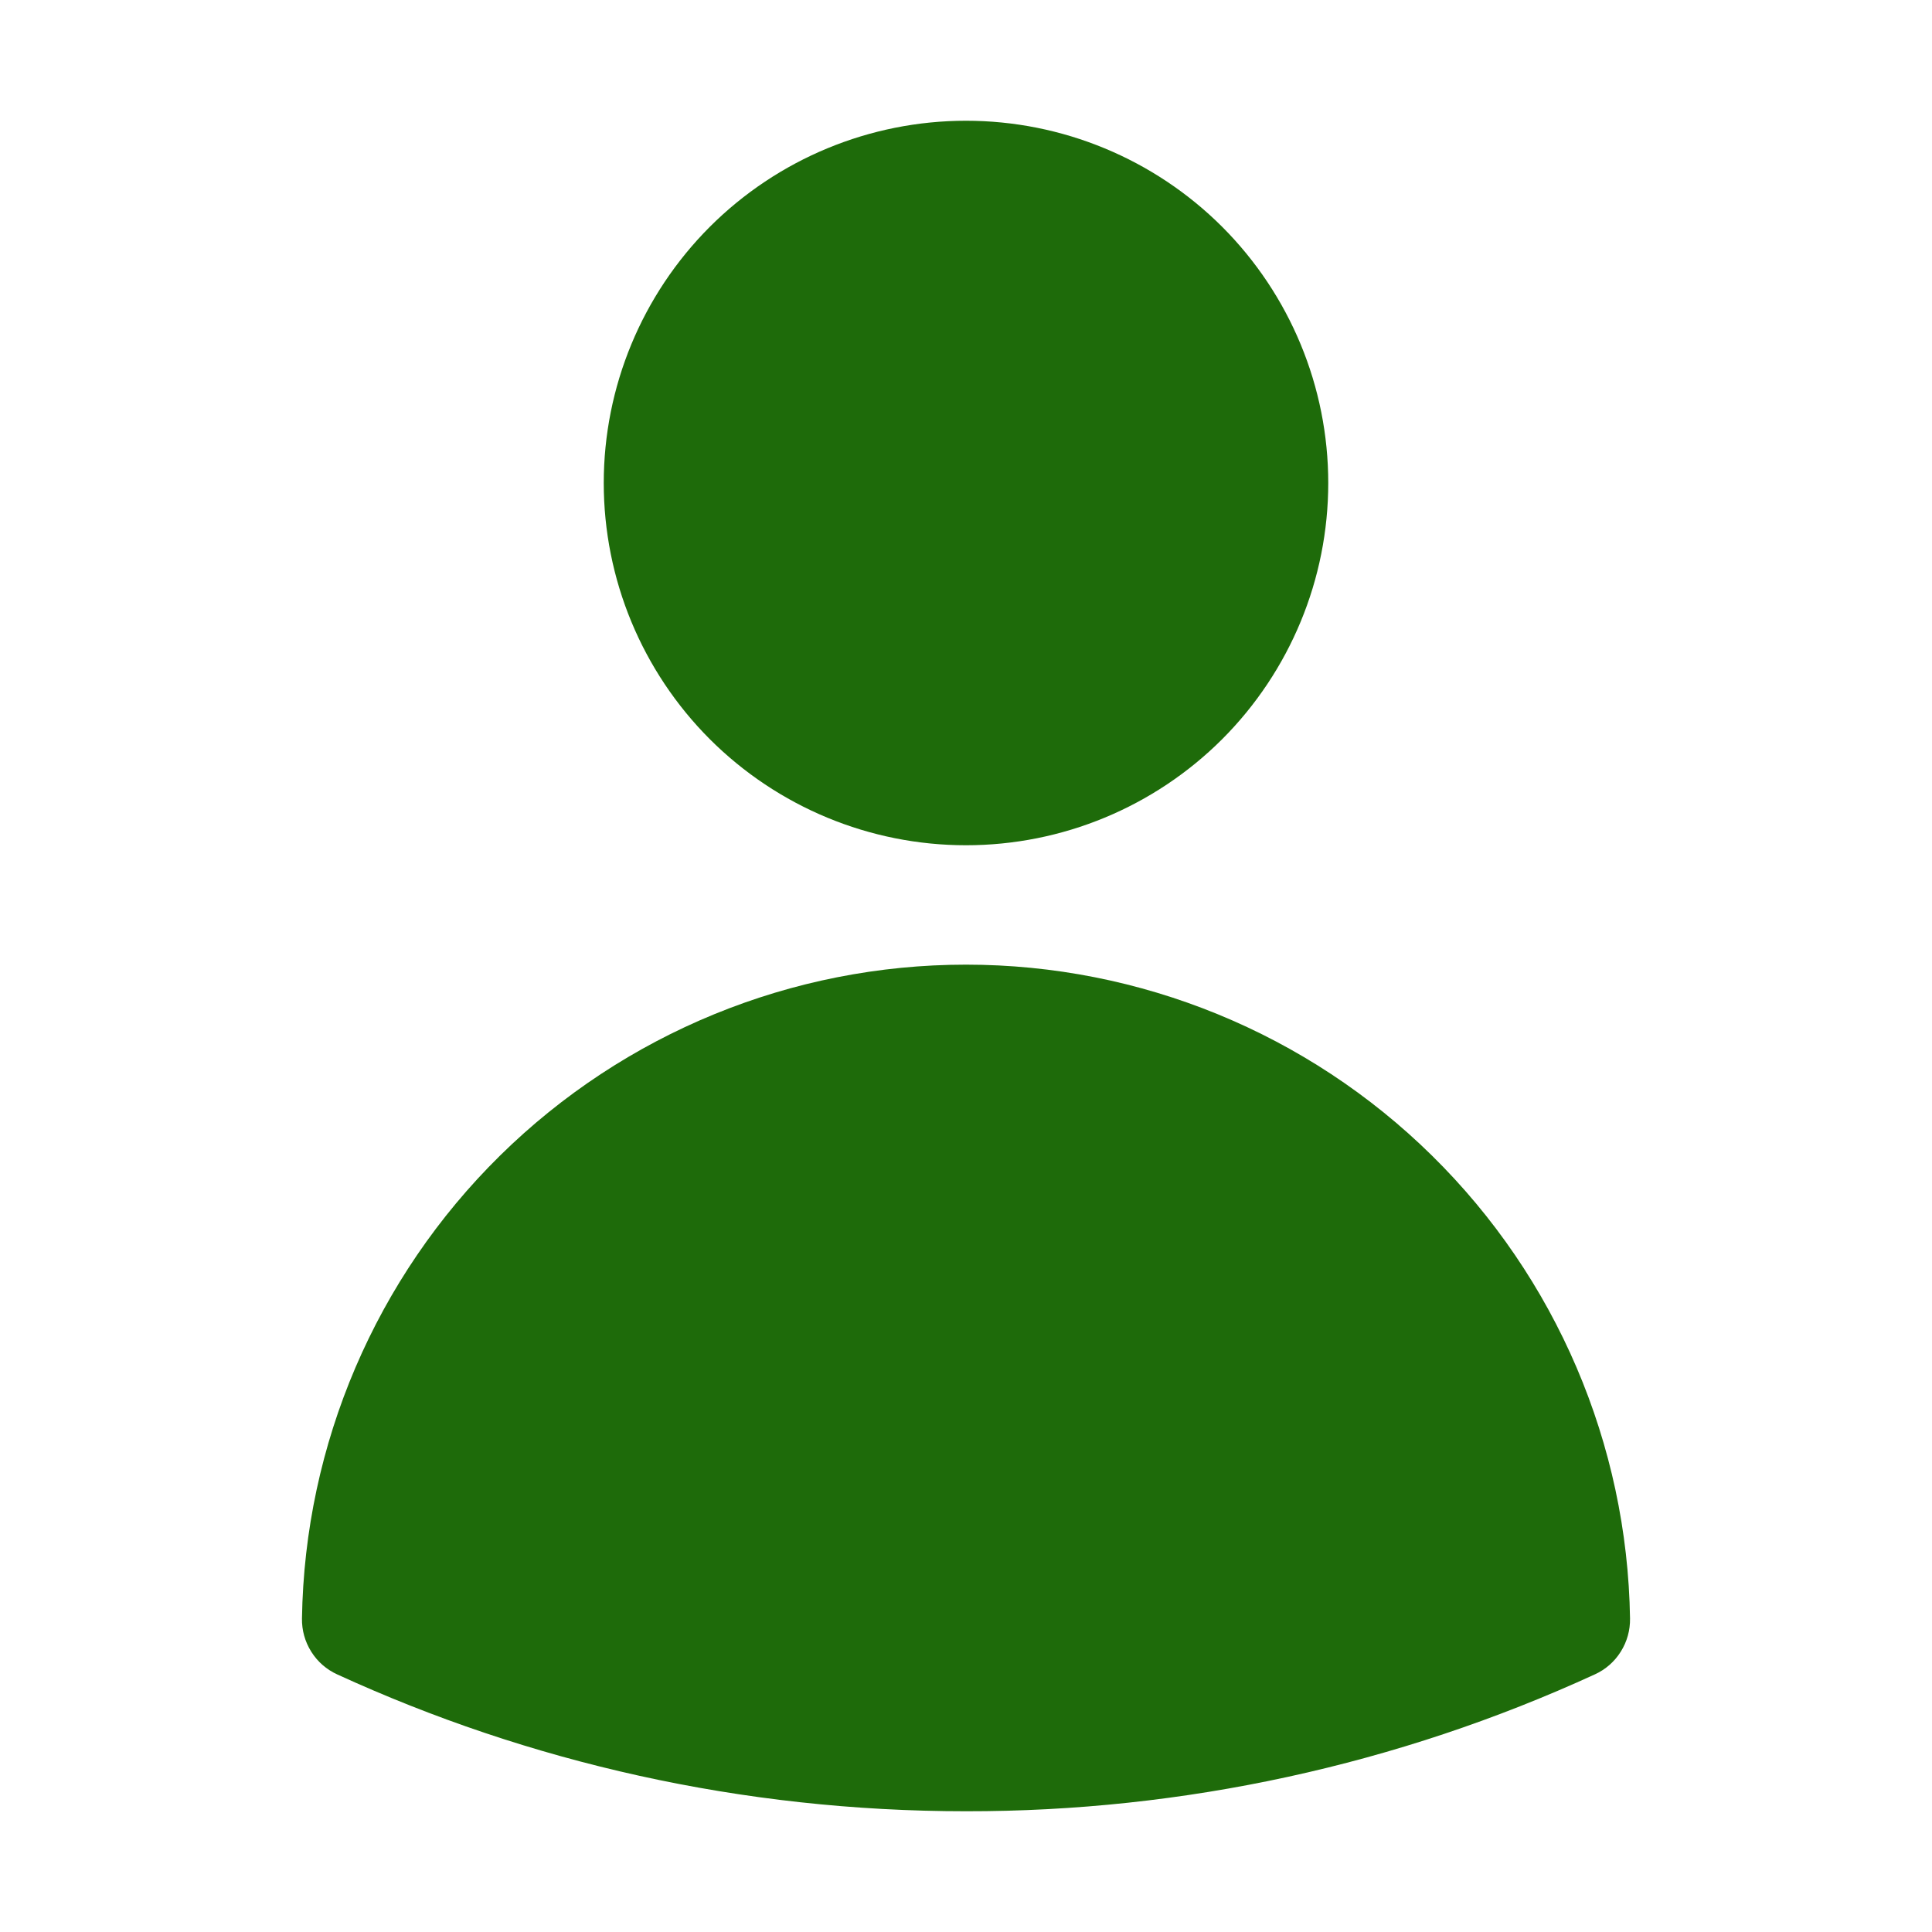 <svg width="20" height="20" viewBox="0 0 20 20" fill="none" xmlns="http://www.w3.org/2000/svg">
<path fill-rule="evenodd" clip-rule="evenodd" d="M6.25 5C6.25 4.005 6.645 3.052 7.348 2.348C8.052 1.645 9.005 1.25 10 1.25C10.995 1.25 11.948 1.645 12.652 2.348C13.355 3.052 13.75 4.005 13.75 5C13.75 5.995 13.355 6.948 12.652 7.652C11.948 8.355 10.995 8.75 10 8.75C9.005 8.75 8.052 8.355 7.348 7.652C6.645 6.948 6.25 5.995 6.25 5ZM3.126 16.754C3.154 14.95 3.891 13.228 5.177 11.962C6.463 10.696 8.195 9.986 10 9.986C11.805 9.986 13.537 10.696 14.823 11.962C16.11 13.228 16.846 14.95 16.874 16.754C16.876 16.876 16.843 16.995 16.778 17.098C16.714 17.201 16.62 17.283 16.51 17.333C14.468 18.27 12.247 18.753 10 18.75C7.678 18.75 5.473 18.243 3.49 17.333C3.38 17.283 3.286 17.201 3.222 17.098C3.157 16.995 3.124 16.876 3.126 16.754Z" fill="#1E6B0A"/>
</svg>

